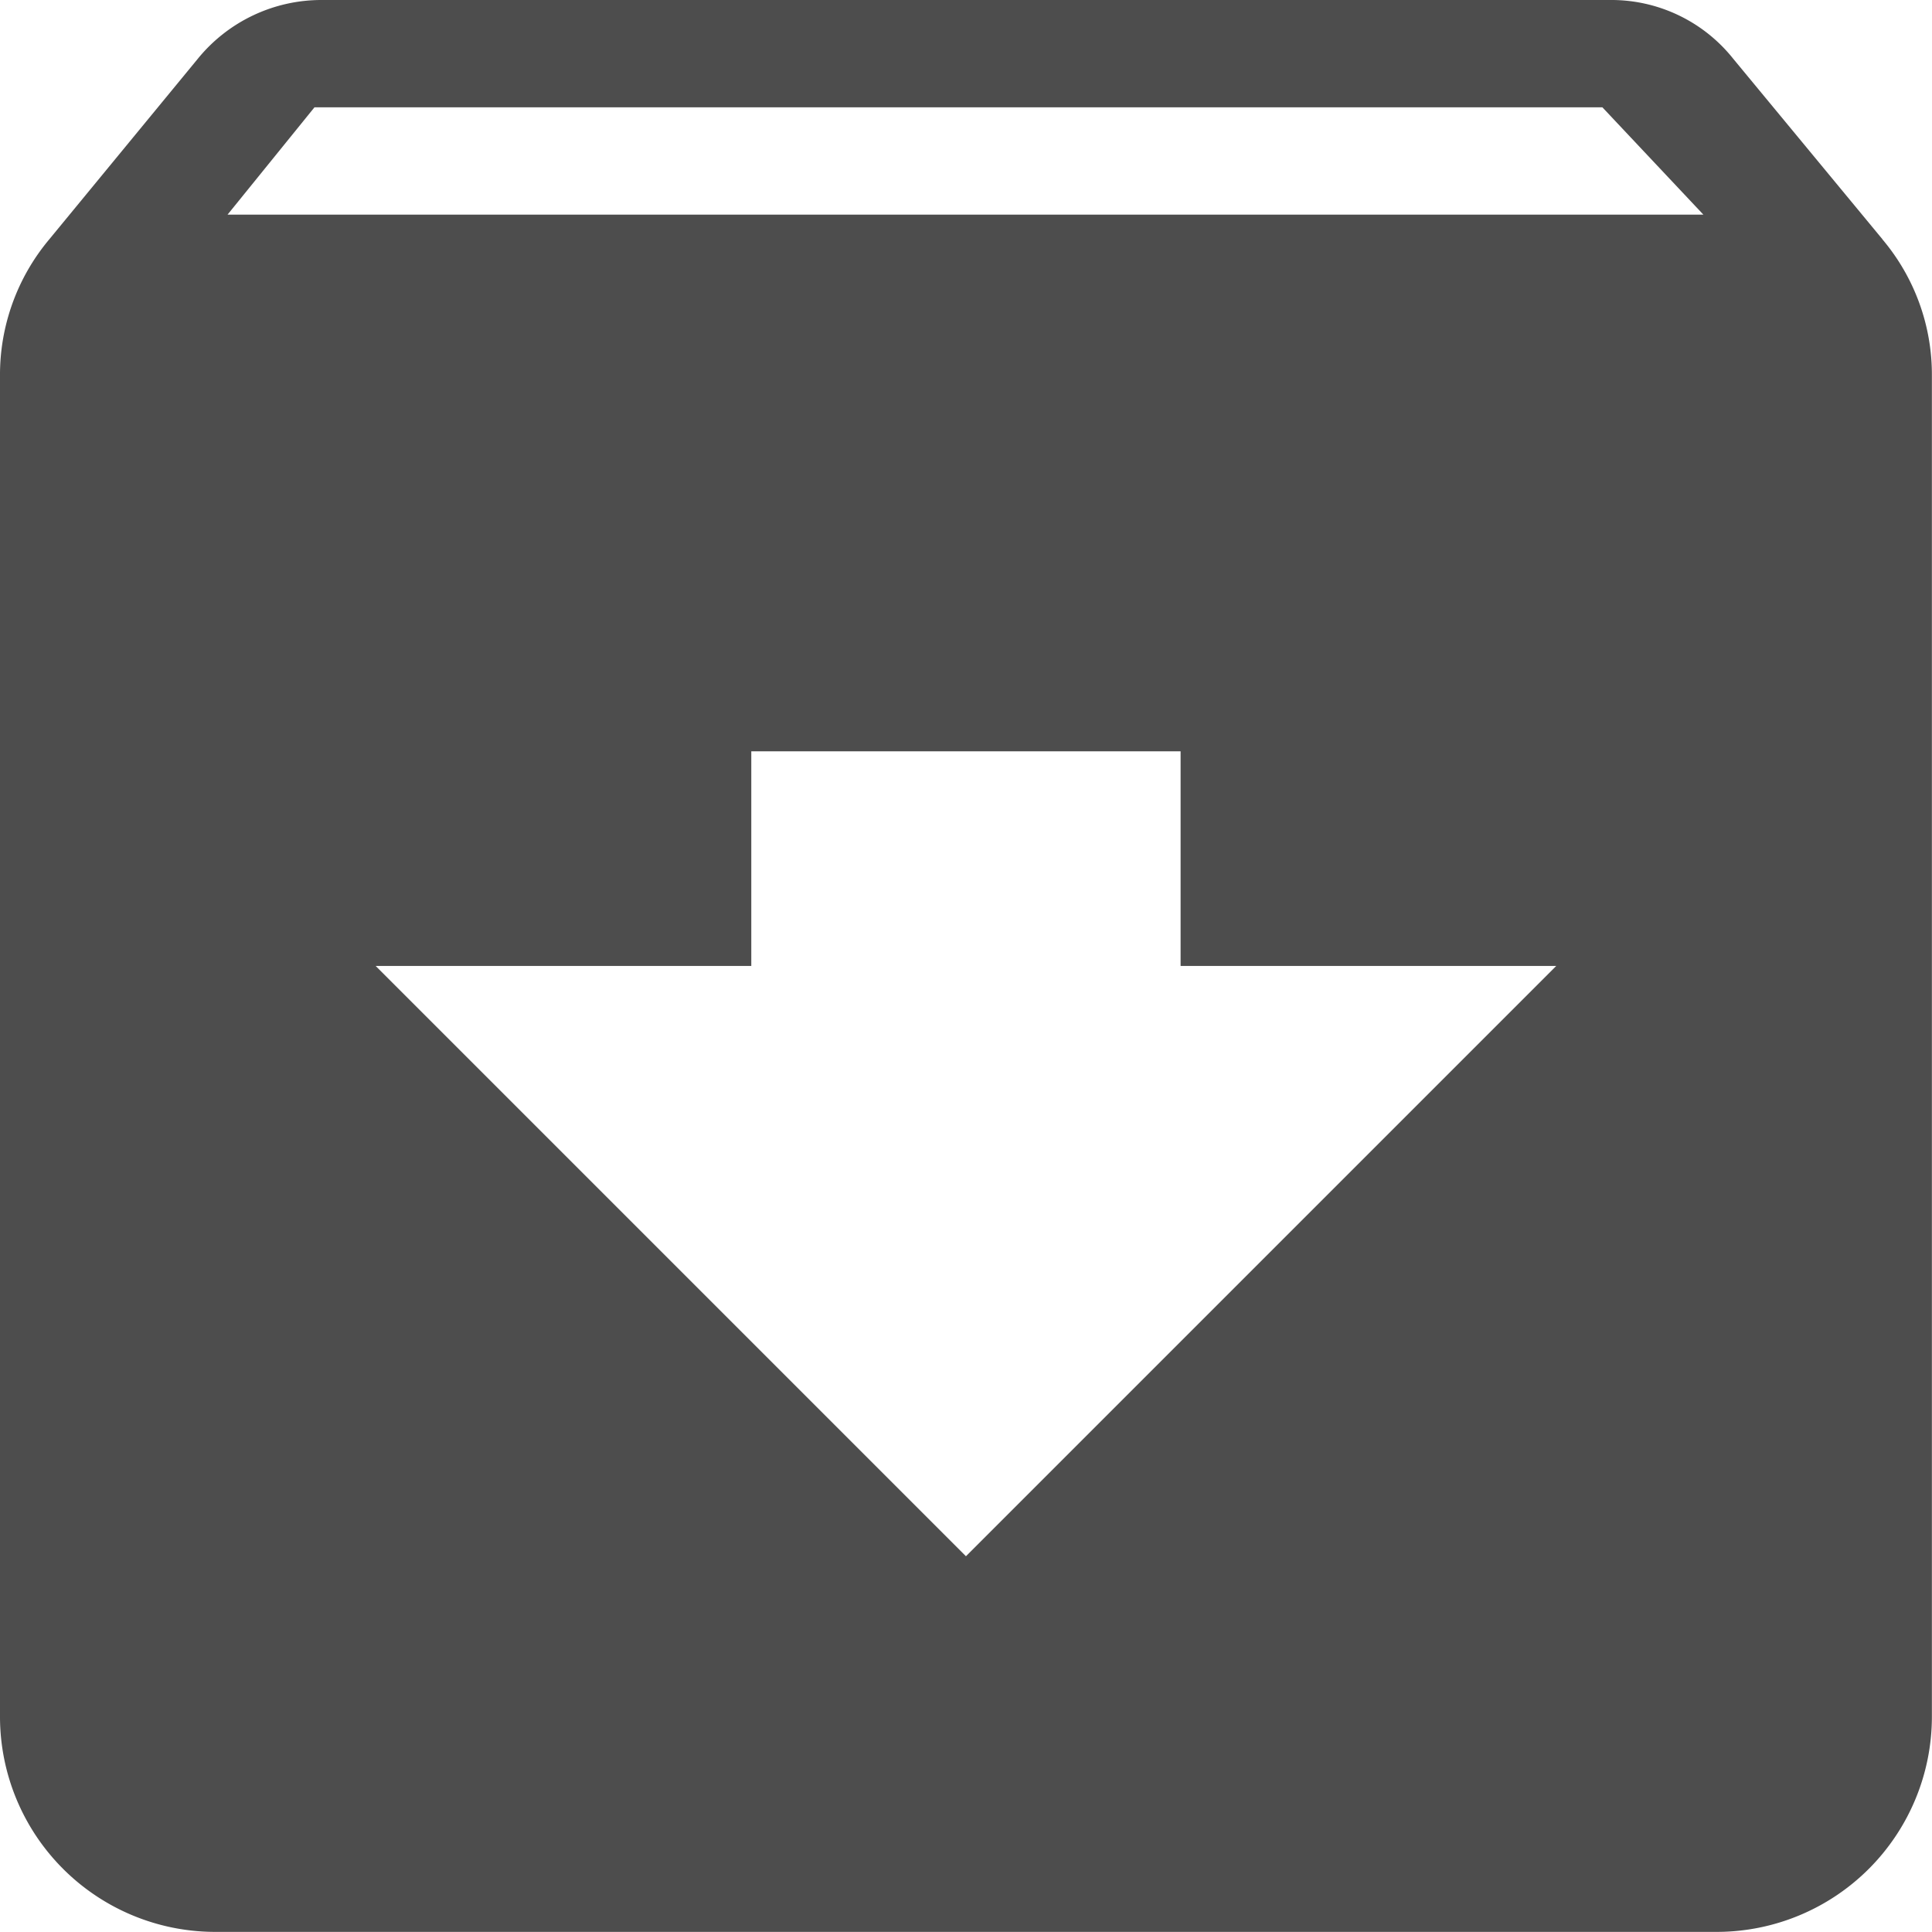 <svg xmlns="http://www.w3.org/2000/svg" width="18.001" height="18" viewBox="0 0 18.001 18">
  <g id="archive_icon" data-name="archive icon" transform="translate(-4015 -476)">
    <path id="archive_icon-2" data-name="archive icon" d="M4017.12,478l.81-1h12l.941,1ZM4024,490.5l-5.5-5.5h3.5v-2h4v2h3.5Zm8.54-12.27-1.389-1.68A1.452,1.452,0,0,0,4030,476h-12a1.485,1.485,0,0,0-1.159.55l-1.382,1.68a1.963,1.963,0,0,0-.459,1.27V492a2.006,2.006,0,0,0,2,2h14a2.006,2.006,0,0,0,2-2V479.5A1.954,1.954,0,0,0,4032.539,478.23Z" fill="#4d4d4d"/>
  </g>
</svg>
